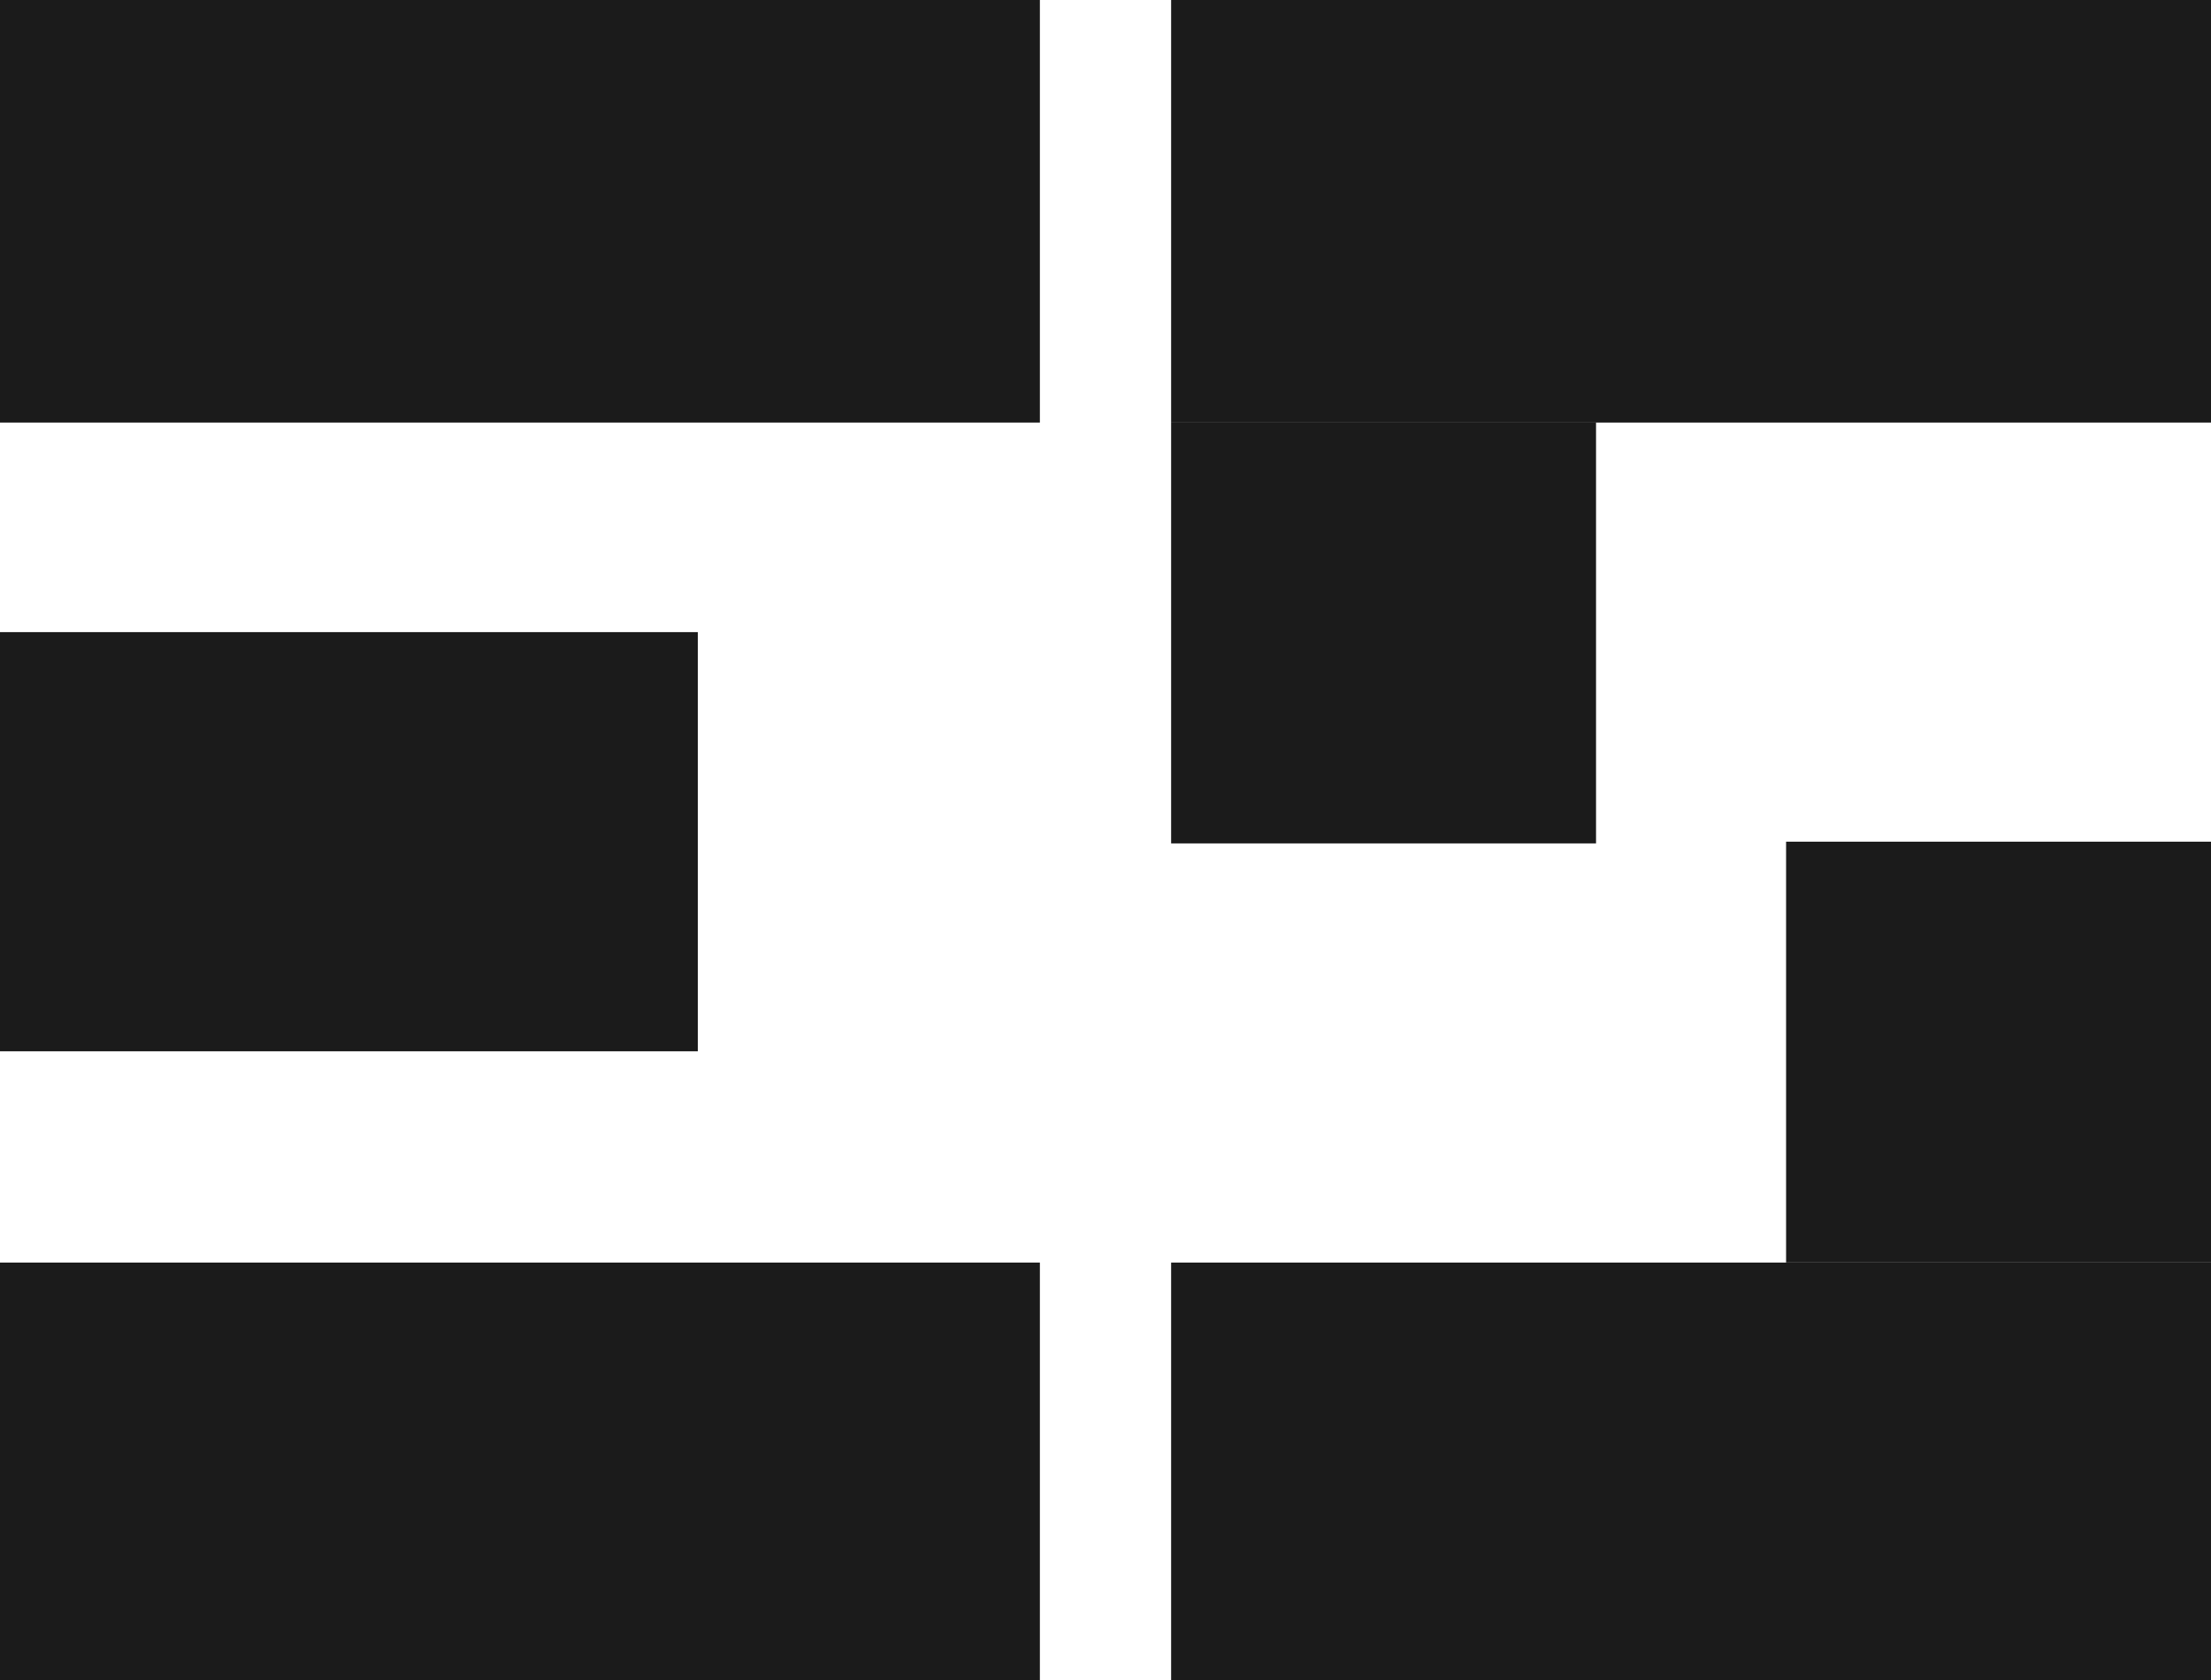 <svg width="50" height="38" viewBox="0 0 50 38" fill="none" xmlns="http://www.w3.org/2000/svg">
<g clip-path="url(#clip0_389_13987)">
<rect width="23.516" height="9.558" fill="#1B1B1B"/>
<rect width="23.516" height="9.558" transform="translate(26.484)" fill="#1B1B1B"/>
<rect width="9.609" height="9.519" transform="translate(26.484 9.558)" fill="#1B1B1B"/>
<rect width="9.609" height="9.519" transform="translate(40.391 19.038)" fill="#1B1B1B"/>
<rect width="23.516" height="9.442" transform="translate(0 28.558)" fill="#1B1B1B"/>
<rect width="23.516" height="9.442" transform="translate(26.484 28.558)" fill="#1B1B1B"/>
<rect width="15.781" height="9.481" transform="translate(0 14.298)" fill="#1B1B1B"/>
</g>
<defs>
<clipPath id="clip0_389_13987">
<rect width="50" height="38" fill="white"/>
</clipPath>
</defs>
</svg>
